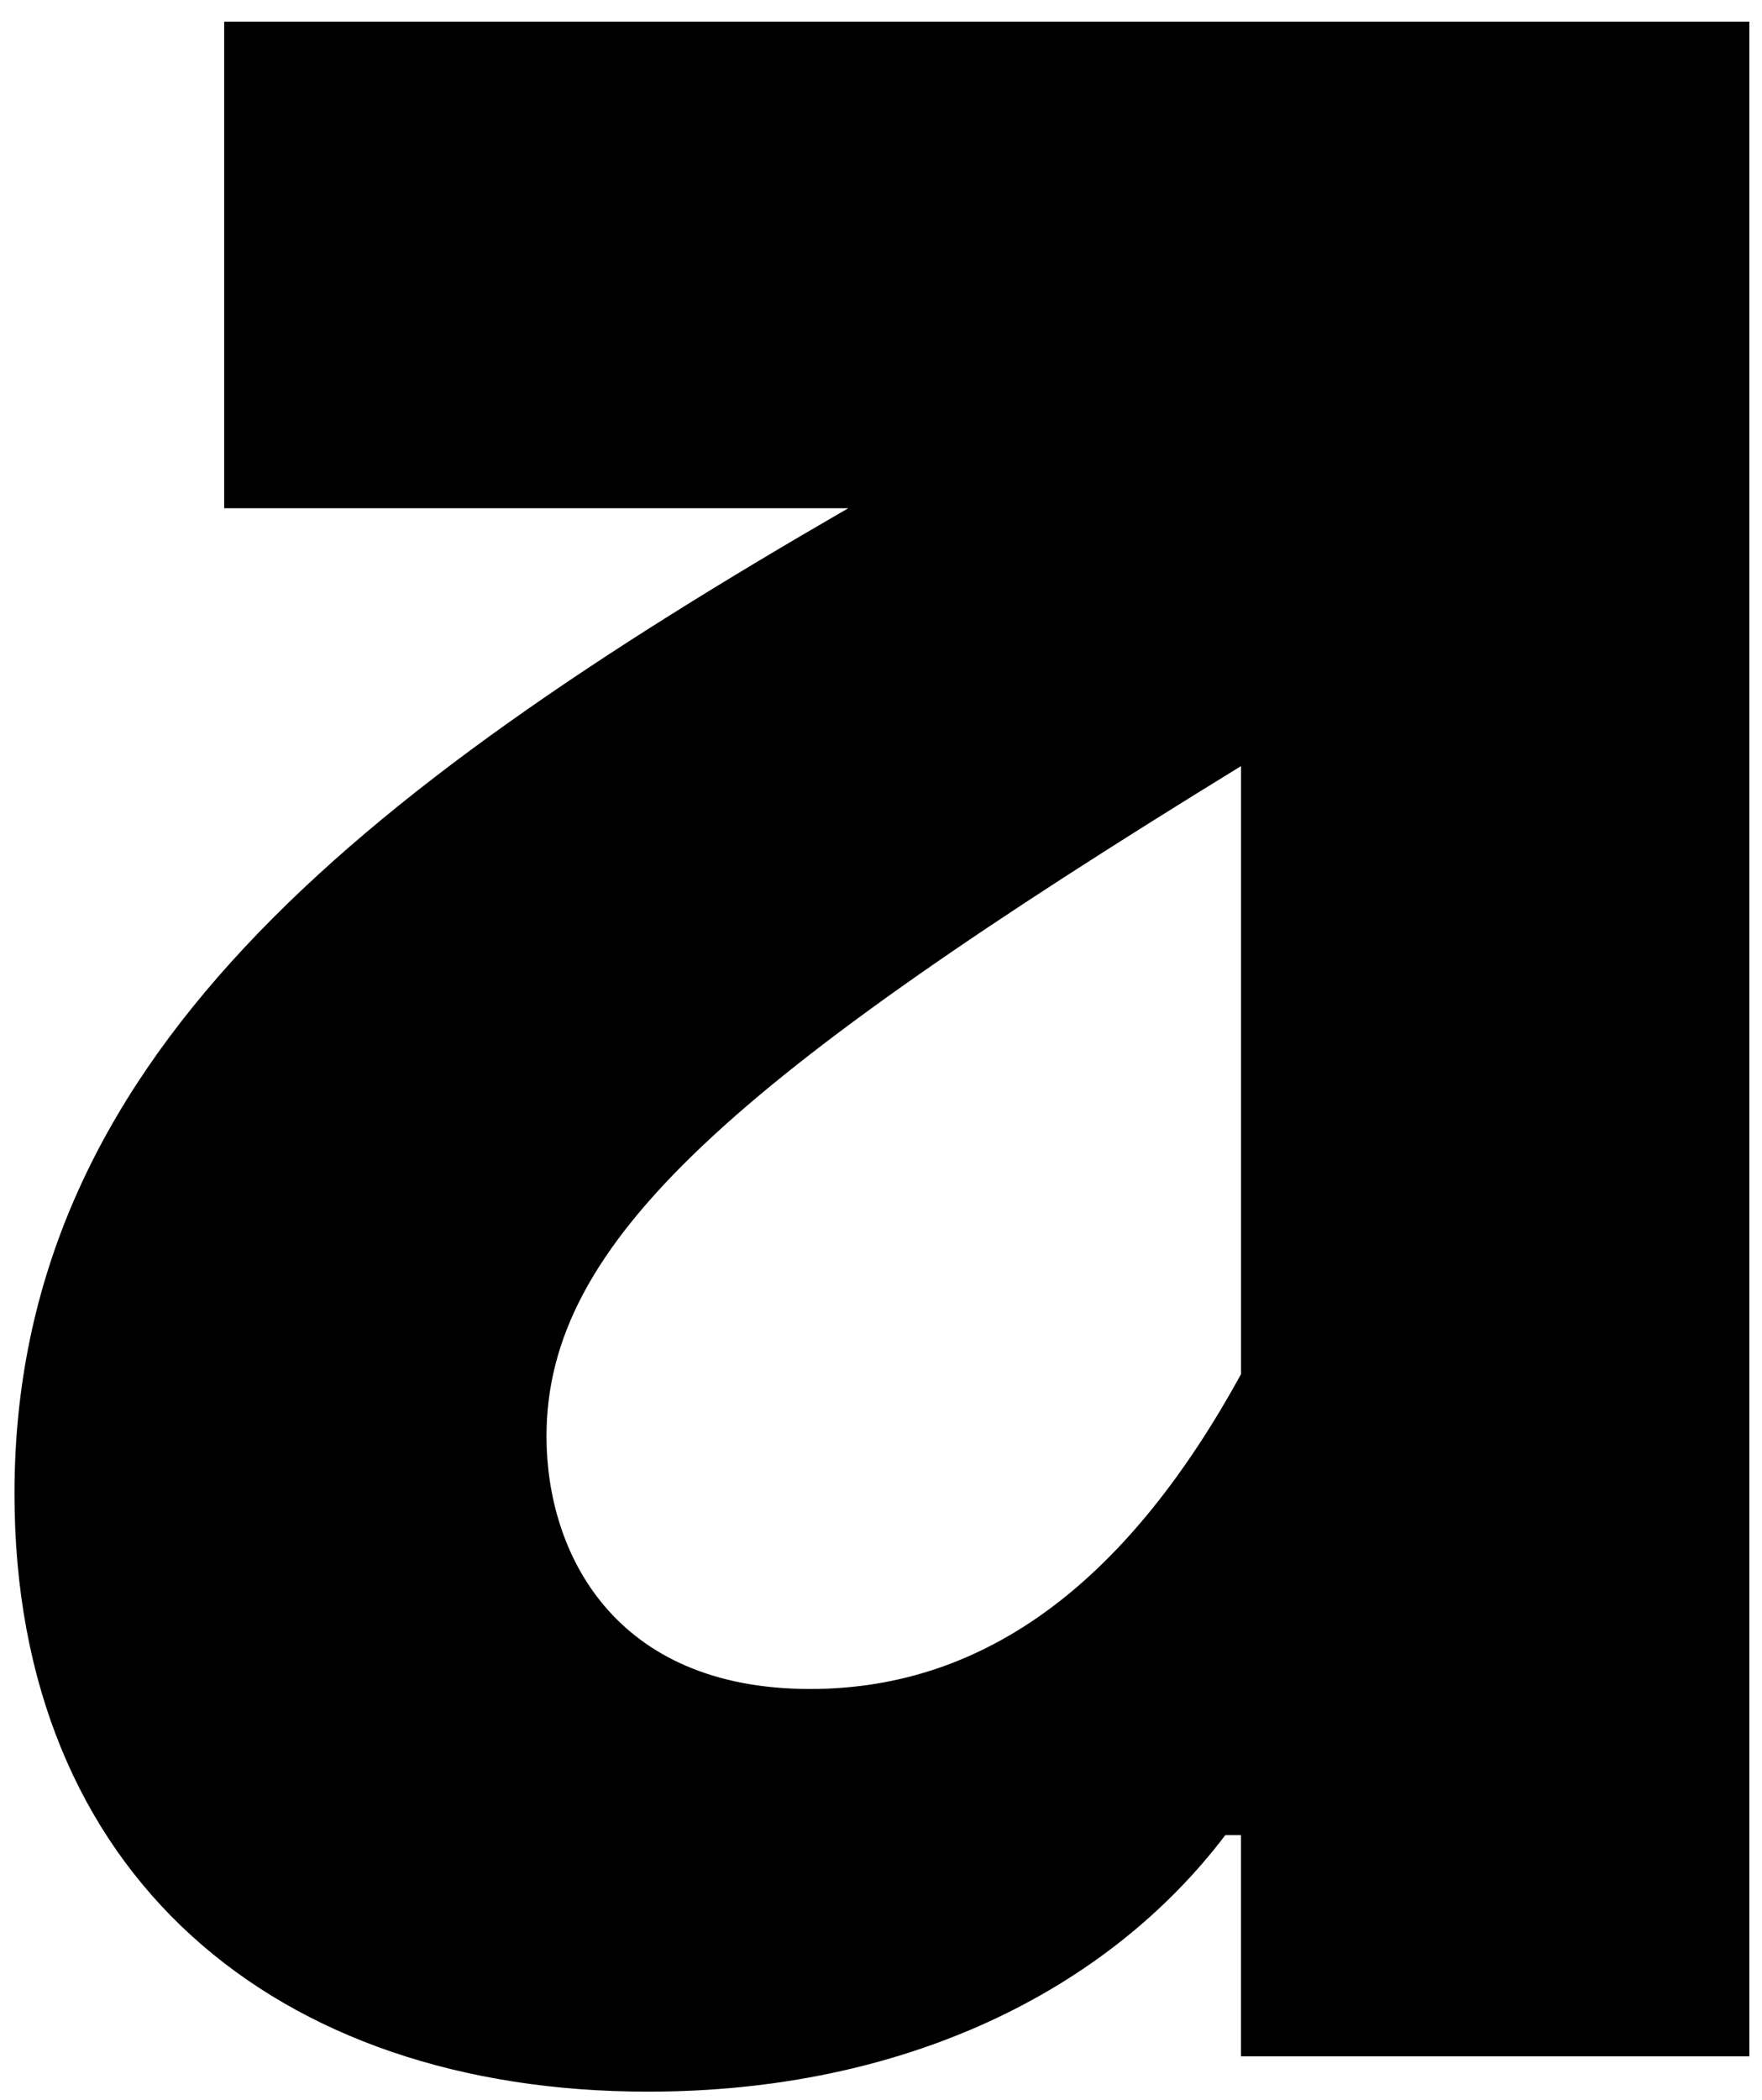 <?xml version="1.0" encoding="utf-8"?>
<!-- Generator: Adobe Illustrator 26.3.1, SVG Export Plug-In . SVG Version: 6.00 Build 0)  -->
<svg version="1.1" id="Layer_1" xmlns="http://www.w3.org/2000/svg" xmlns:xlink="http://www.w3.org/1999/xlink" x="0px" y="0px"
	 viewBox="0 0 417.5 497.35" style="enable-background:new 0 0 417.5 497.35;" xml:space="preserve">
<path d="M53.12,5.13v115.23h147.87C83.13,188.45,3.43,251.65,3.43,353.75c0,90.25,61.74,141.6,150.1,141.6
	c61.09,0,108.99-24.08,136.8-60.75h3.71v52.38H414.5V5.13H53.12z M191.96,399.99c-46.54,0-62.47-32.31-62.47-59.85
	c0-46.16,44.09-84.75,164.56-158.71v144.02C267.85,373.17,234.77,399.99,191.96,399.99z"/>
</svg>
